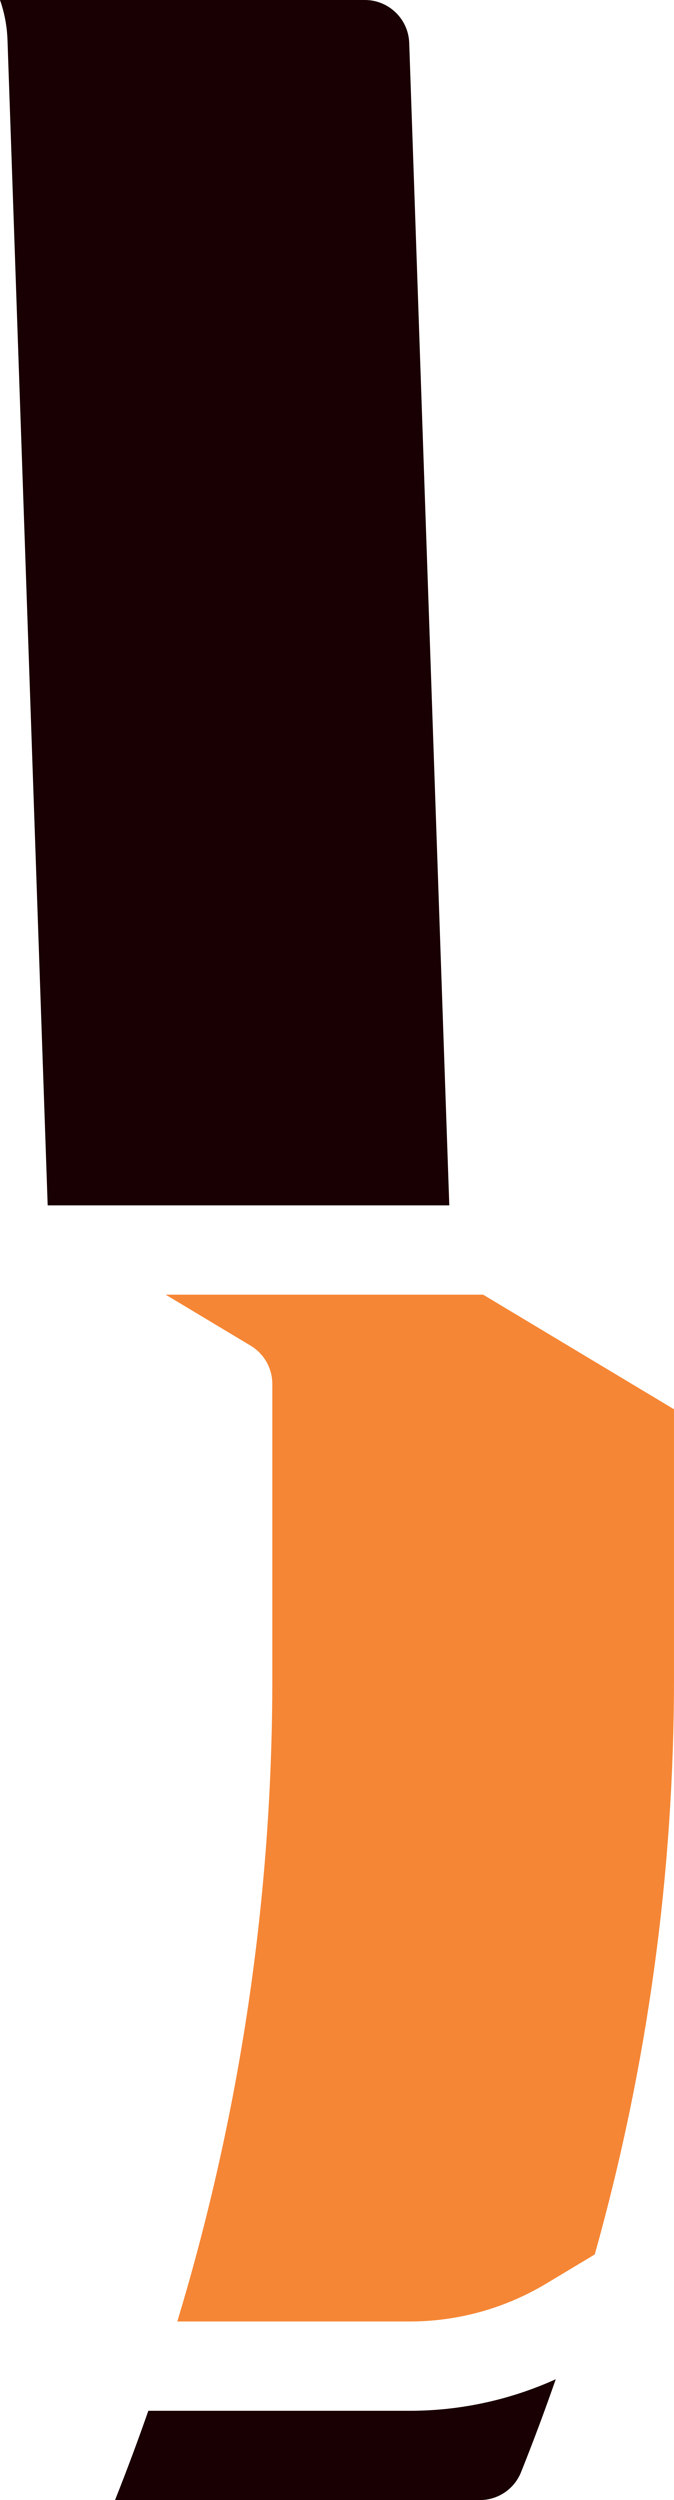 <svg version="1.1" id="图层_1" x="0px" y="0px" width="48.912px" height="181.371px" viewBox="0 0 48.912 181.371" enable-background="new 0 0 48.912 181.371" xml:space="preserve" xmlns="http://www.w3.org/2000/svg" xmlns:xlink="http://www.w3.org/1999/xlink" xmlns:xml="http://www.w3.org/XML/1998/namespace">
  <path fill="#190002" d="M0.544,2.904L3.46,87.446h29.145l-2.908-84.32C29.644,1.378,28.207-0.009,26.459,0H0
	C0.327,0.935,0.51,1.913,0.544,2.904z" class="color c1"/>
  <path fill="#F58635" d="M18.19,97.625c0.975,0.586,1.572,1.641,1.572,2.777v21.323c0.011,15.815-2.313,31.551-6.896,46.69h16.871
	c3.482,0,6.897-0.947,9.885-2.738l3.54-2.125c3.821-13.614,5.757-27.688,5.749-41.827v-19.489L35.06,93.923H12.023L18.19,97.625z" class="color c2"/>
  <path fill="#190002" d="M37.817,179.335c0.892-2.229,1.729-4.474,2.514-6.73c-3.328,1.506-6.938,2.289-10.594,2.289H10.764
	c-0.758,2.172-1.563,4.332-2.416,6.477h26.463C36.138,181.376,37.33,180.567,37.817,179.335z" class="color c1"/>
</svg>
